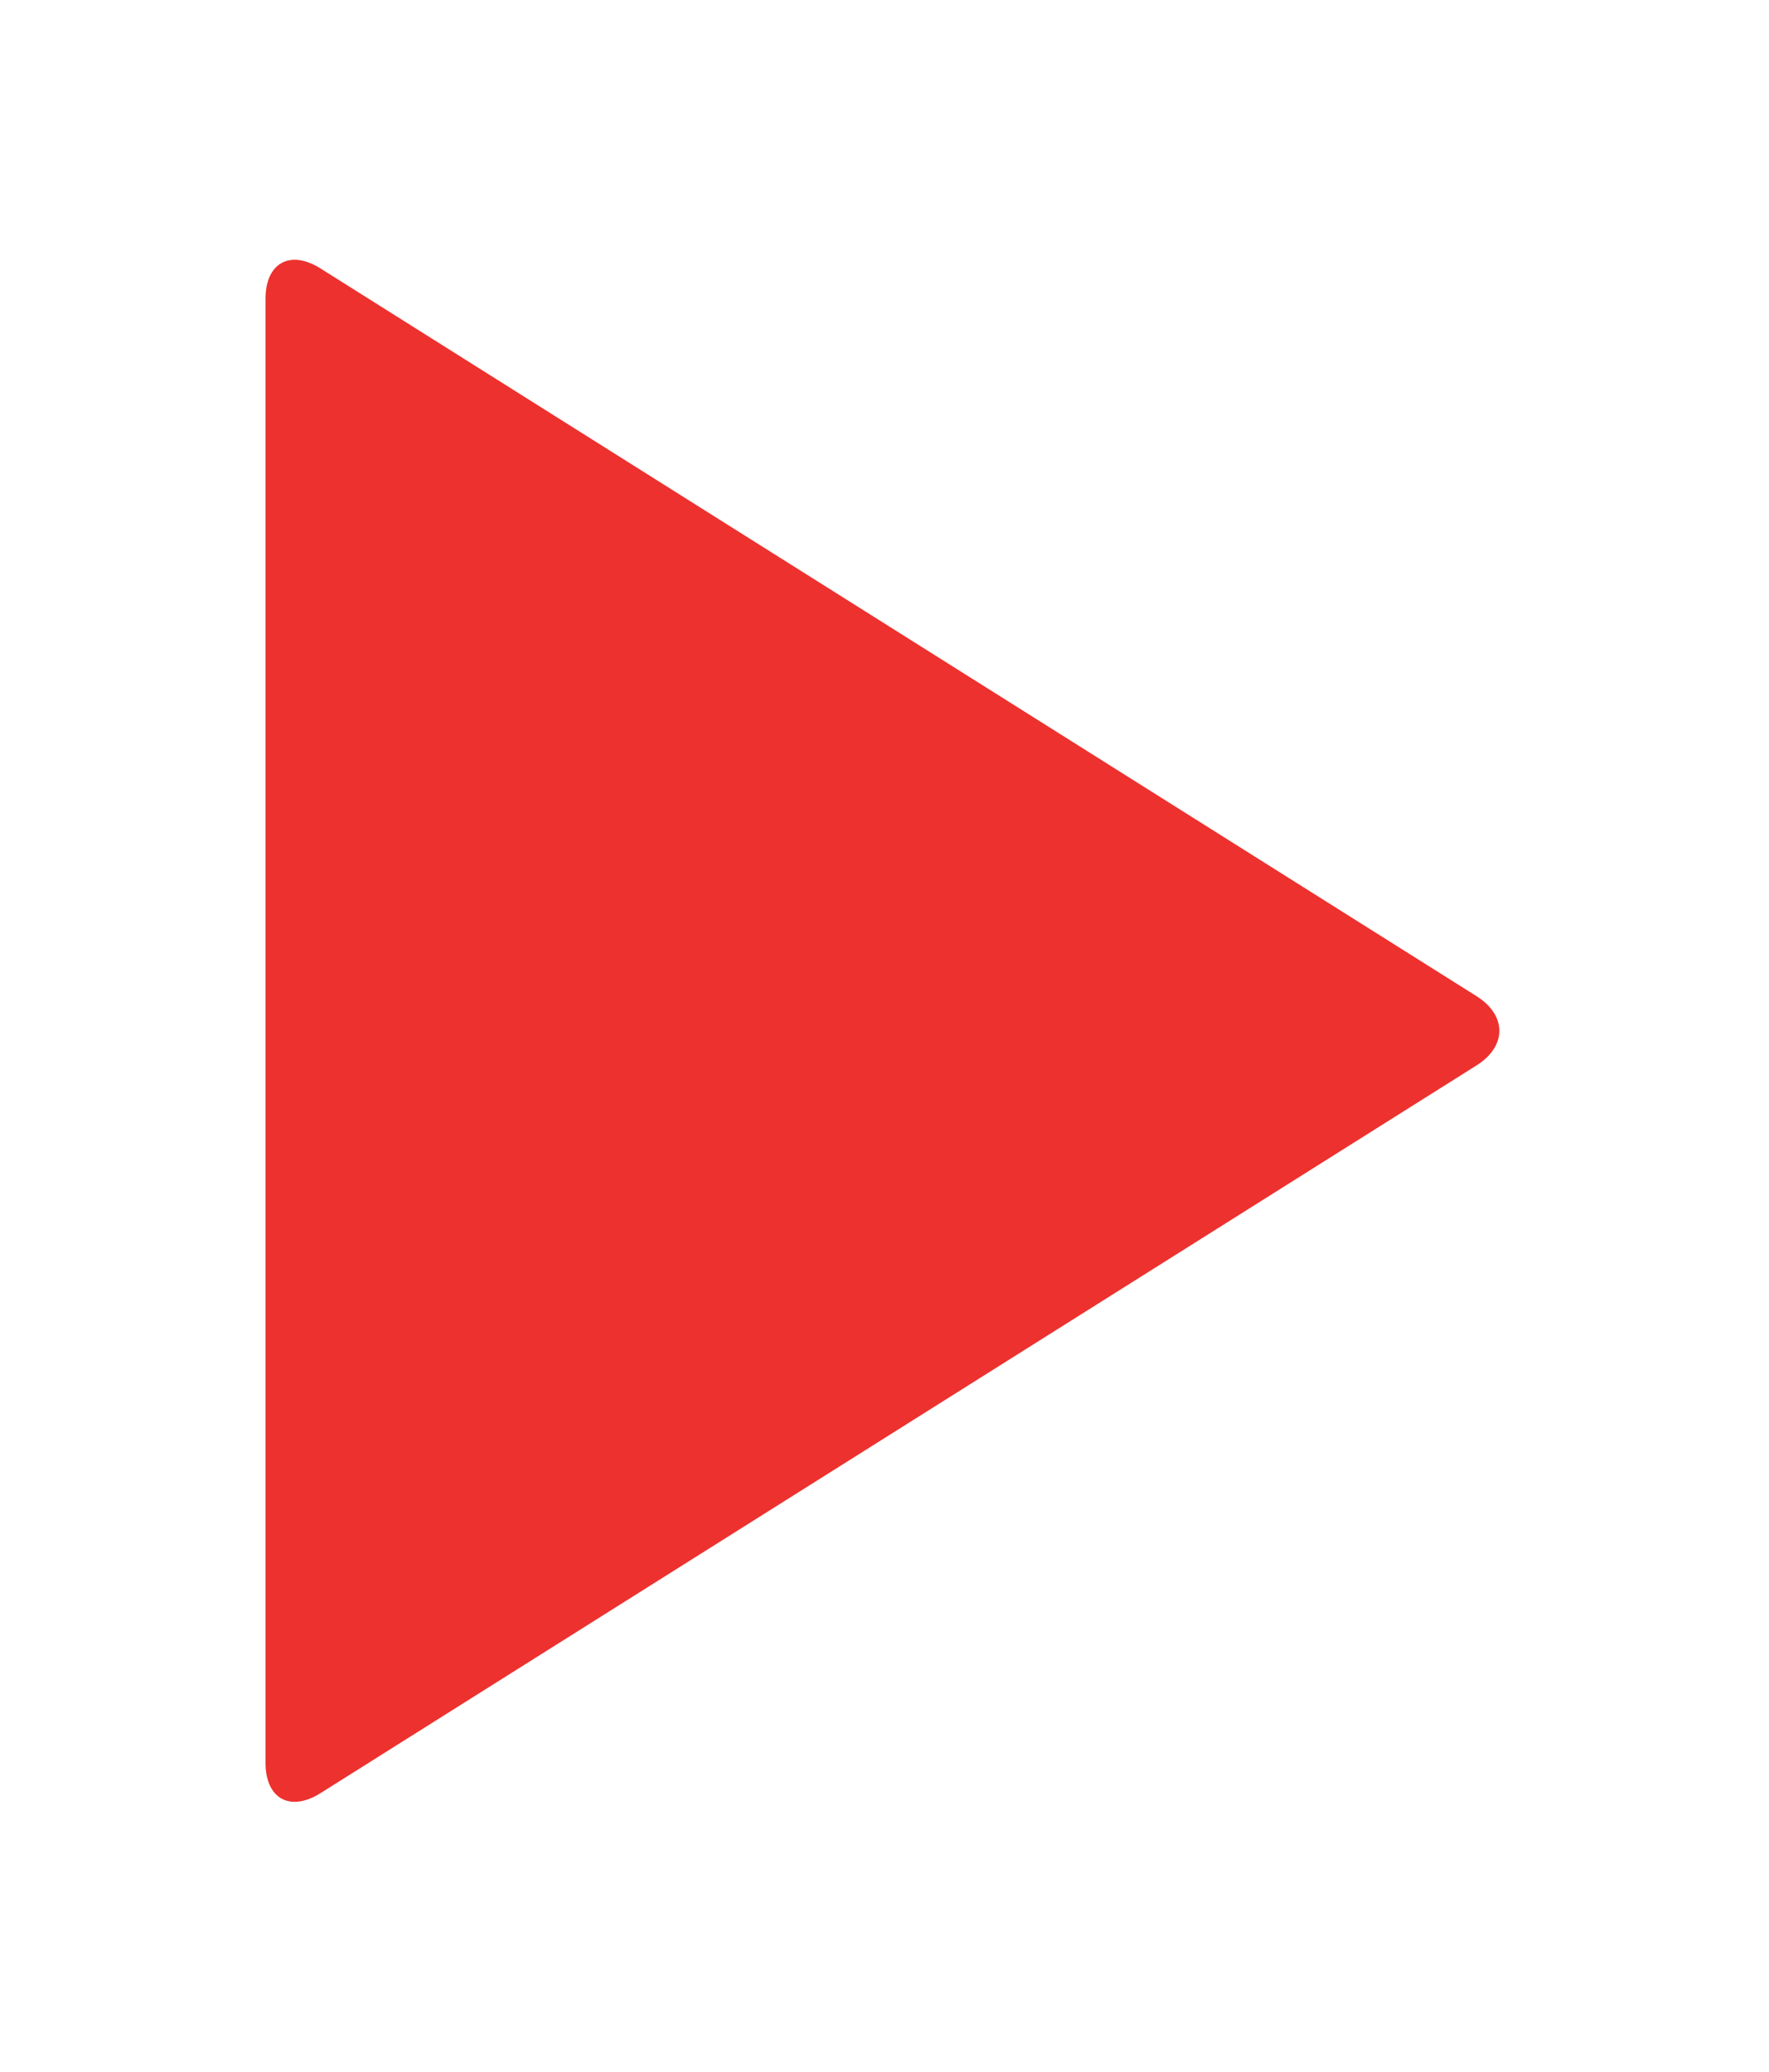 <svg xmlns="http://www.w3.org/2000/svg" xmlns:xlink="http://www.w3.org/1999/xlink" width="304" height="356" viewBox="0 0 304 356">
  <defs>
    <style>
      .cls-1 {
      fill: #ed312e;
      fill-rule: evenodd;
      filter: url(#filter);
      }
    </style>
    <filter id="filter" x="797" y="494" width="304" height="356" filterUnits="userSpaceOnUse">
      <feOffset result="offset" dx="-18.651" dy="3.625" in="SourceAlpha"/>
      <feGaussianBlur result="blur" stdDeviation="6.782"/>
      <feFlood result="flood" flood-opacity="0.4"/>
      <feComposite result="composite" operator="in" in2="blur"/>
      <feBlend result="blend" in="SourceGraphic"/>
    </filter>
  </defs>
  <path id="Rectangle" class="cls-1" d="M870.735,536.51L1069.39,661.552c5.23,3.292,5.23,8.613,0,11.9L870.735,798.5c-5.229,3.292-9.456.961-9.456-5.212V541.722C861.279,535.548,865.506,533.218,870.735,536.51Z" transform="translate(-797 -494)"/>
</svg>
